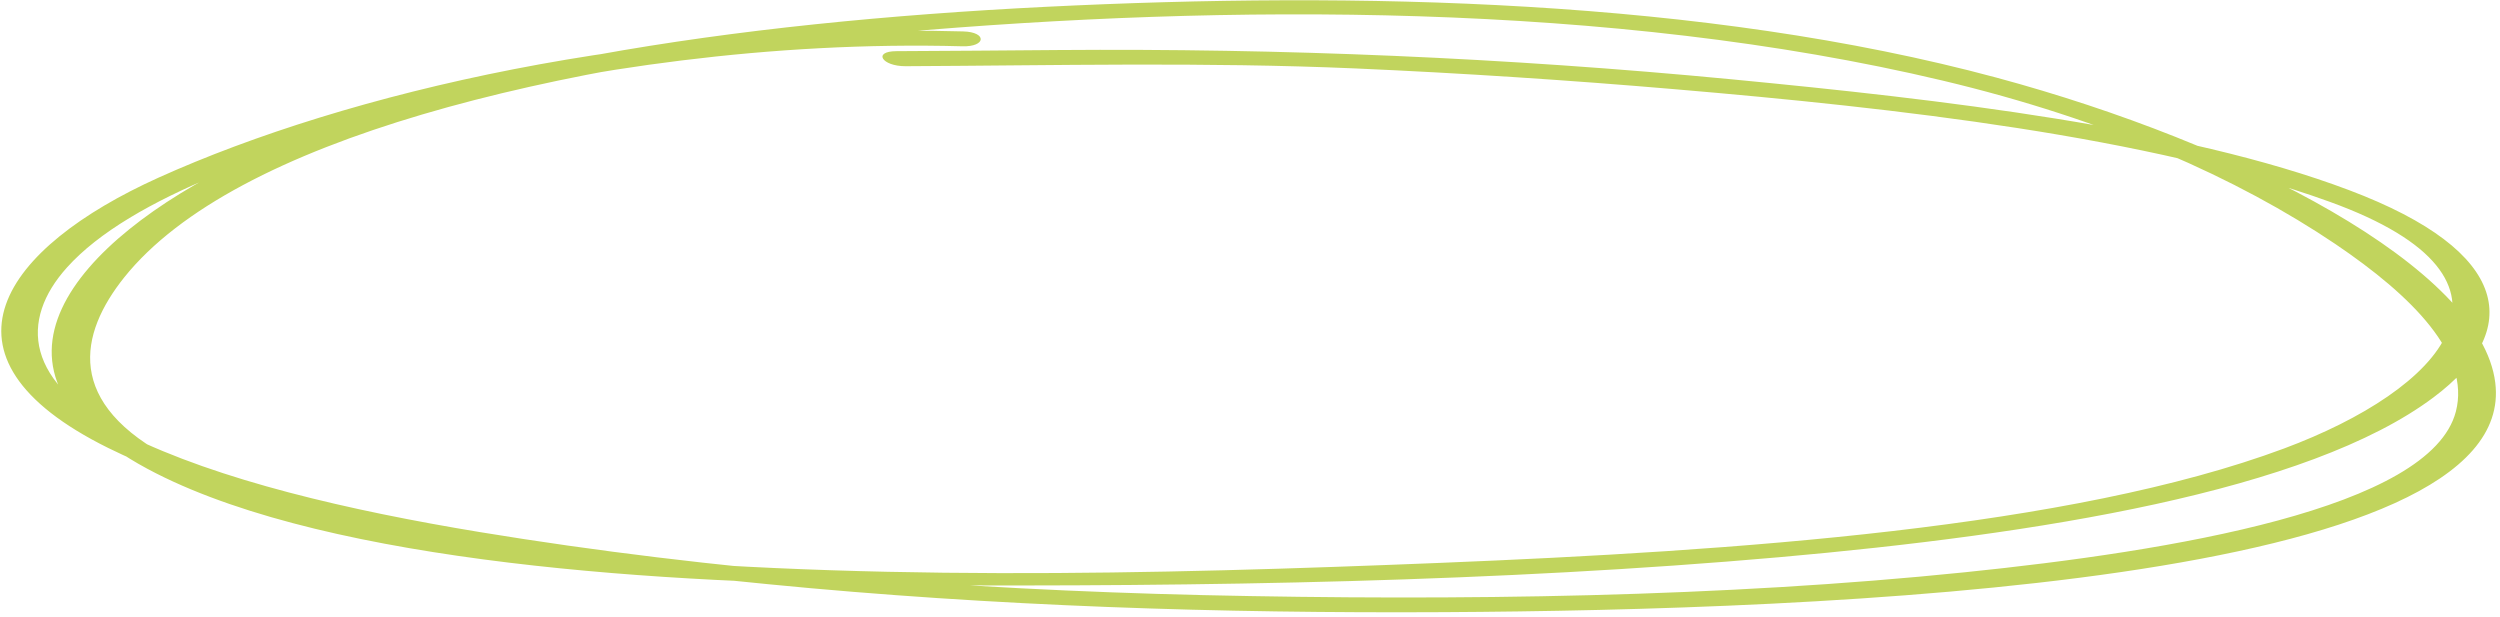 <svg width="397" height="98" viewBox="0 0 397 98" fill="none" xmlns="http://www.w3.org/2000/svg">
<path d="M152.941 4.989C102.856 3.61 55.267 14.635 25.142 28.224C0.651 39.297 -12.245 56.547 17.143 71.117C42.487 83.695 86.342 89.283 122.022 92.775C157.822 96.291 193.864 97.405 229.351 97.209C289.355 96.871 400.236 92.731 396.248 60.769C393.989 42.464 355.748 22.761 317.081 12.338C270.443 -0.231 215.44 -1.354 166.182 1.078C116.198 3.557 68.711 10.691 37.639 25.806C12.508 38.03 -7.105 58.963 24.784 75.165C52.983 89.496 105.956 92.724 144.59 92.931C191.417 93.183 238.072 92.405 282.529 88.487C323.309 84.878 366.474 78.089 386.449 63.098C400.666 52.461 398.939 39.966 373.043 30.198C346.521 20.181 307.891 15.758 275.04 12.6C238.956 9.144 203.662 7.667 167.968 7.945C159.445 8.021 150.884 8.08 142.364 8.125C138.547 8.137 140.032 10.528 143.81 10.513C167.601 10.402 191.142 9.828 215.217 10.866C232.12 11.61 249.079 12.724 265.976 14.168C301.047 17.157 341.239 21.654 369.946 32.041C404.456 44.523 387.57 61.965 362.72 71.216C328.761 83.862 275.647 87.481 228.553 89.391C183.878 91.194 134.053 92.506 88.022 87.615C65.724 85.249 42.807 80.742 27.62 73.018C10.104 64.103 12.582 52.99 19.735 44.039C37.328 22.094 87.562 9.959 142.161 5.183C194.698 0.602 255.905 0.298 308.453 12.789C334.628 19.012 355.45 28.357 370.858 38.753C383.114 47.043 392.33 56.32 389.992 65.358C385.977 80.79 344.745 87.519 312.017 90.877C273.745 94.814 231.841 95.436 190.926 94.502C152.74 93.609 113.29 90.61 76.18 84.492C55.48 81.073 34.712 76.281 20.096 69.026C3.731 60.904 3.127 50.824 10.641 42.47C20.677 31.295 44.577 23.013 68.73 16.96C92.597 10.968 122.305 6.515 152.822 7.351C156.591 7.463 156.791 5.09 152.941 4.989Z" fill="#C1D45D"/>
</svg>
